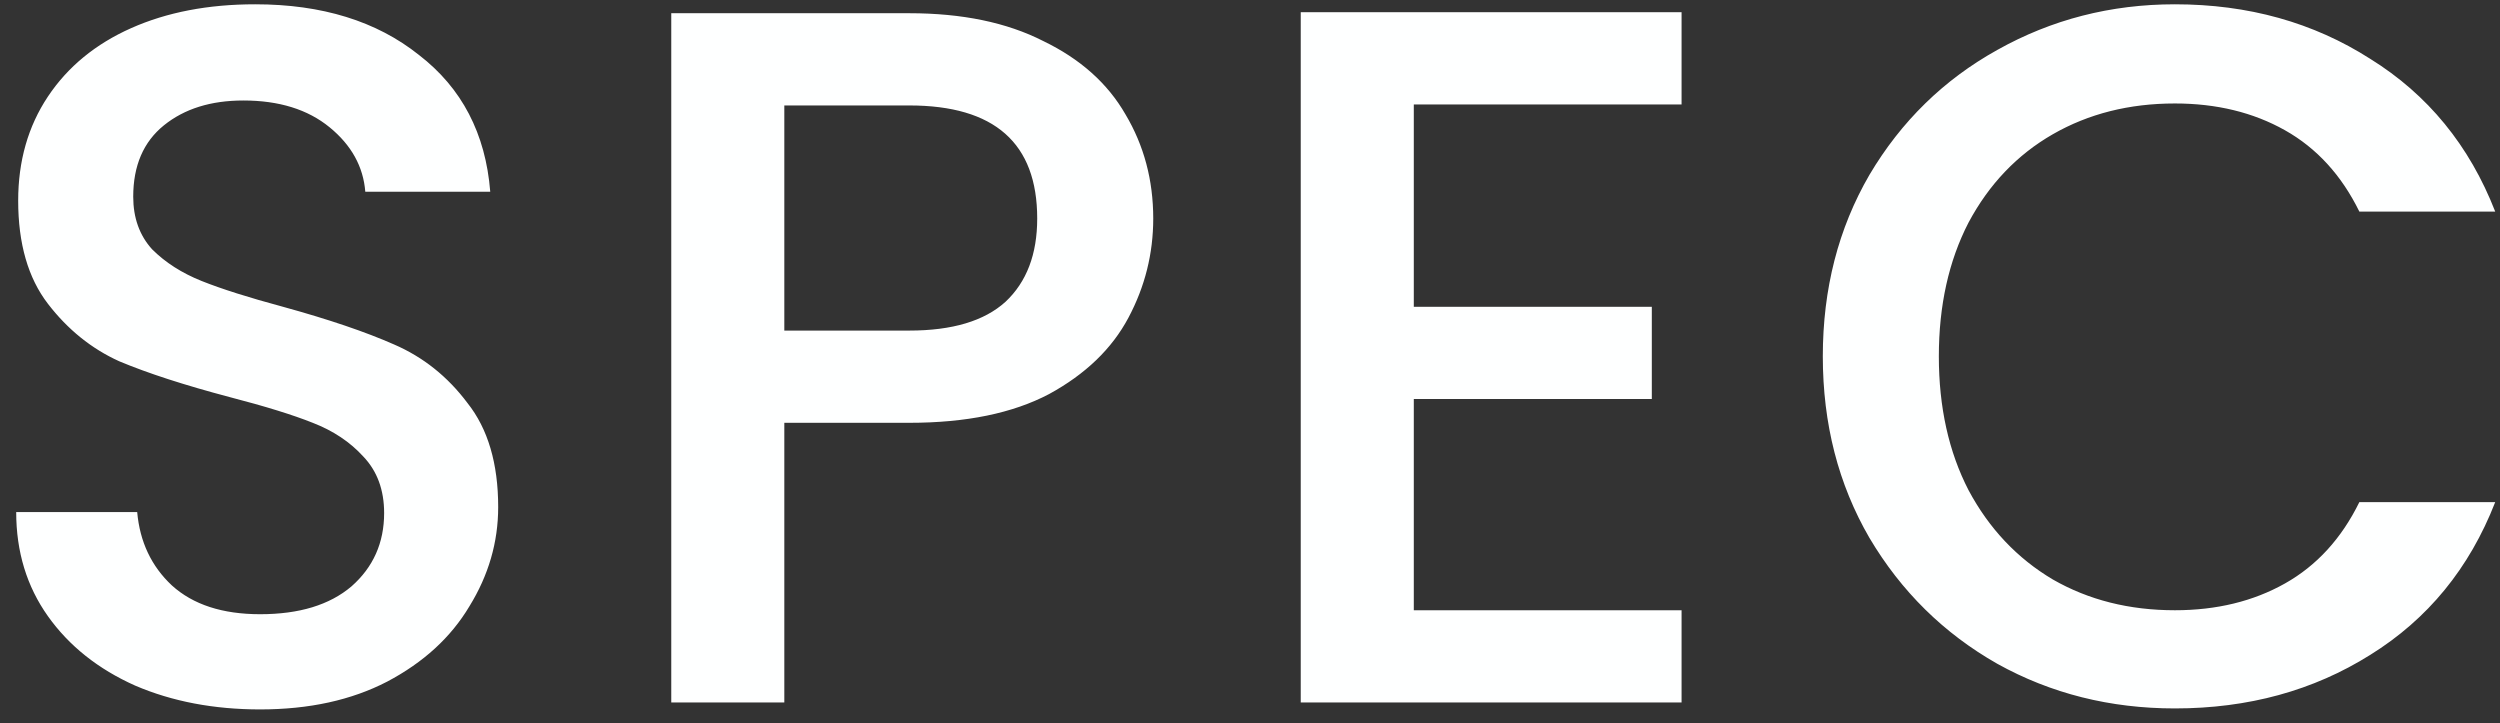<svg width="121" height="35" viewBox="0 0 121 35" fill="none" xmlns="http://www.w3.org/2000/svg">
<rect x="0" y="0" width="121" height="35" fill="#333333" stroke="none"/>
<path d="M12.592 34.336C10.352 34.336 8.336 33.952 6.544 33.184C4.752 32.384 3.344 31.264 2.32 29.824C1.296 28.384 0.784 26.704 0.784 24.784H6.64C6.768 26.224 7.328 27.408 8.32 28.336C9.344 29.264 10.768 29.728 12.592 29.728C14.48 29.728 15.952 29.28 17.008 28.384C18.064 27.456 18.592 26.272 18.592 24.832C18.592 23.712 18.256 22.8 17.584 22.096C16.944 21.392 16.128 20.848 15.136 20.464C14.176 20.08 12.832 19.664 11.104 19.216C8.928 18.64 7.152 18.064 5.776 17.488C4.432 16.88 3.28 15.952 2.32 14.704C1.36 13.456 0.88 11.792 0.88 9.712C0.88 7.792 1.36 6.112 2.32 4.672C3.28 3.232 4.624 2.128 6.352 1.36C8.08 0.592 10.08 0.208 12.352 0.208C15.584 0.208 18.224 1.024 20.272 2.656C22.352 4.256 23.504 6.464 23.728 9.28H17.68C17.584 8.064 17.008 7.024 15.952 6.16C14.896 5.296 13.504 4.864 11.776 4.864C10.208 4.864 8.928 5.264 7.936 6.064C6.944 6.864 6.448 8.016 6.448 9.52C6.448 10.544 6.752 11.392 7.36 12.064C8 12.704 8.8 13.216 9.76 13.6C10.72 13.984 12.032 14.4 13.696 14.848C15.904 15.456 17.696 16.064 19.072 16.672C20.48 17.28 21.664 18.224 22.624 19.504C23.616 20.752 24.112 22.432 24.112 24.544C24.112 26.24 23.648 27.84 22.72 29.344C21.824 30.848 20.496 32.064 18.736 32.992C17.008 33.888 14.96 34.336 12.592 34.336ZM55.817 10.576C55.817 12.272 55.417 13.872 54.617 15.376C53.817 16.88 52.537 18.112 50.777 19.072C49.017 20 46.761 20.464 44.009 20.464H37.961V34H32.489V0.64H44.009C46.569 0.64 48.729 1.088 50.489 1.984C52.281 2.848 53.609 4.032 54.473 5.536C55.369 7.04 55.817 8.72 55.817 10.576ZM44.009 16C46.089 16 47.641 15.536 48.665 14.608C49.689 13.648 50.201 12.304 50.201 10.576C50.201 6.928 48.137 5.104 44.009 5.104H37.961V16H44.009ZM68.428 5.056V14.848H79.948V19.312H68.428V29.536H81.388V34H62.956V0.592H81.388V5.056H68.428ZM88.224 17.248C88.224 13.984 88.975 11.056 90.48 8.464C92.016 5.872 94.079 3.856 96.671 2.416C99.296 0.944 102.16 0.208 105.264 0.208C108.816 0.208 111.968 1.088 114.72 2.848C117.504 4.576 119.52 7.04 120.768 10.24H114.192C113.328 8.48 112.128 7.168 110.592 6.304C109.056 5.44 107.28 5.008 105.264 5.008C103.056 5.008 101.088 5.504 99.359 6.496C97.632 7.488 96.272 8.912 95.279 10.768C94.32 12.624 93.84 14.784 93.84 17.248C93.84 19.712 94.32 21.872 95.279 23.728C96.272 25.584 97.632 27.024 99.359 28.048C101.088 29.04 103.056 29.536 105.264 29.536C107.28 29.536 109.056 29.104 110.592 28.24C112.128 27.376 113.328 26.064 114.192 24.304H120.768C119.52 27.504 117.504 29.968 114.72 31.696C111.968 33.424 108.816 34.288 105.264 34.288C102.128 34.288 99.263 33.568 96.671 32.128C94.079 30.656 92.016 28.624 90.48 26.032C88.975 23.44 88.224 20.512 88.224 17.248Z" fill="#FEFFFF"/>
</svg>
